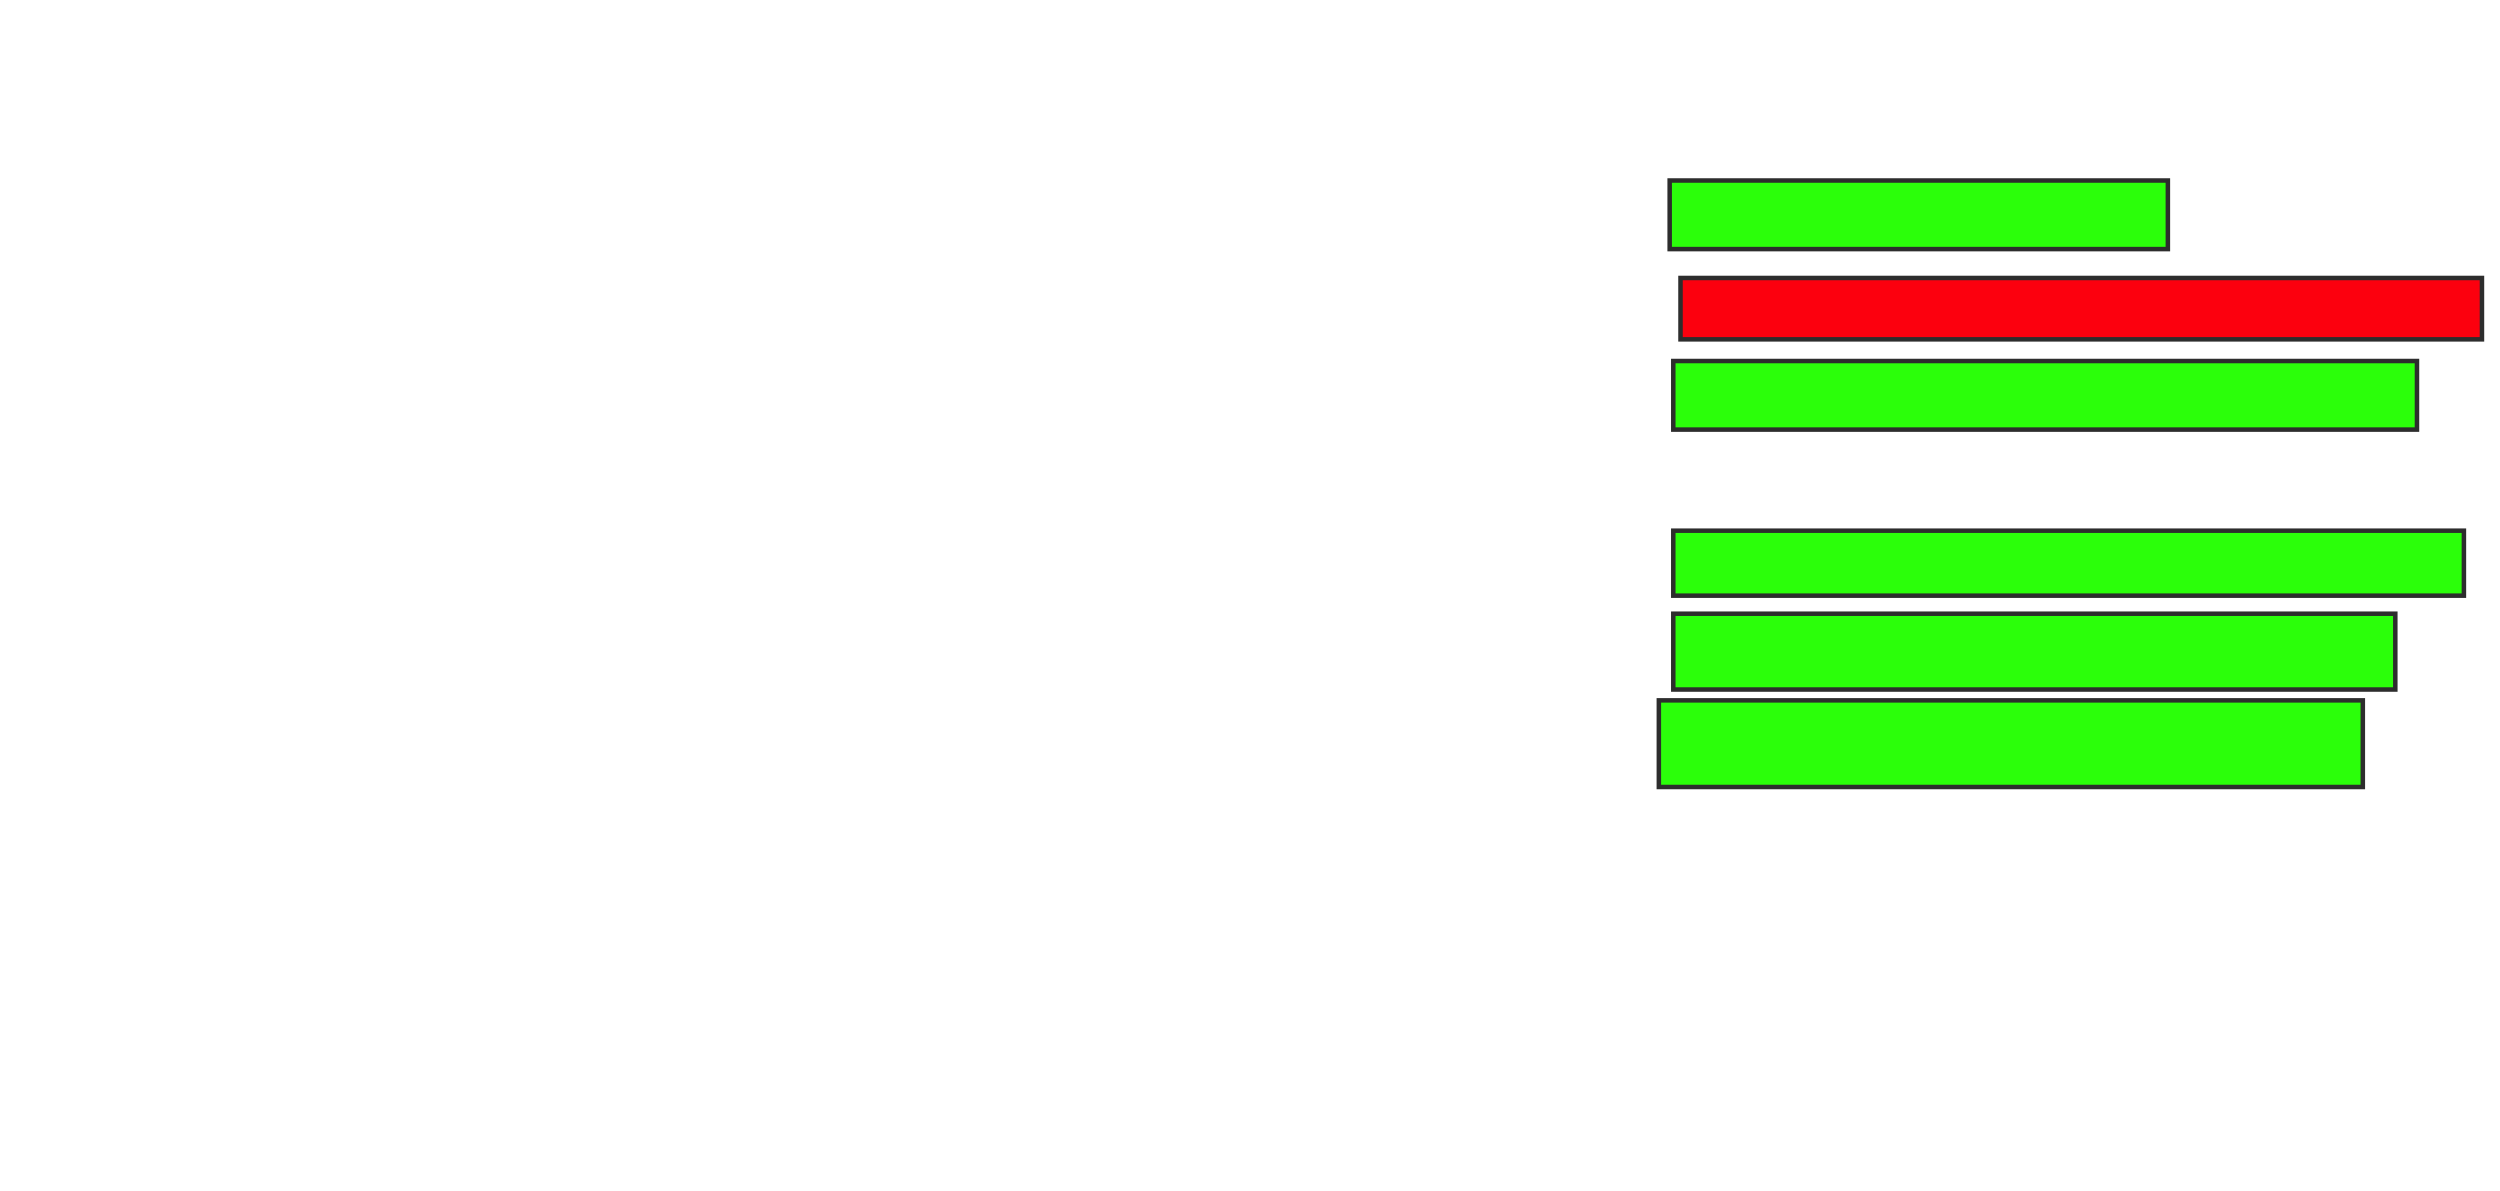 <svg height="264" width="554" xmlns="http://www.w3.org/2000/svg">
 <!-- Created with Image Occlusion Enhanced -->
 <g>
  <title>Labels</title>
 </g>
 <g>
  <title>Masks</title>
  <rect fill="#2bff0a" height="15.2" id="3df53fd48f1e4bd78f0143be0211e938-ao-1" stroke="#2D2D2D" width="110.4" x="370" y="40"/>
  <rect class="qshape" fill="#fc000e" height="13.6" id="3df53fd48f1e4bd78f0143be0211e938-ao-2" stroke="#2D2D2D" width="177.6" x="372.4" y="61.6"/>
  <rect fill="#2bff0a" height="15.2" id="3df53fd48f1e4bd78f0143be0211e938-ao-3" stroke="#2D2D2D" width="164.8" x="370.8" y="80"/>
  <rect fill="#2bff0a" height="14.4" id="3df53fd48f1e4bd78f0143be0211e938-ao-4" stroke="#2D2D2D" width="175.2" x="370.8" y="117.6"/>
  <rect fill="#2bff0a" height="16.8" id="3df53fd48f1e4bd78f0143be0211e938-ao-5" stroke="#2D2D2D" width="160" x="370.8" y="136"/>
  <rect fill="#2bff0a" height="19.2" id="3df53fd48f1e4bd78f0143be0211e938-ao-6" stroke="#2D2D2D" width="156" x="367.6" y="155.2"/>
 </g>
</svg>